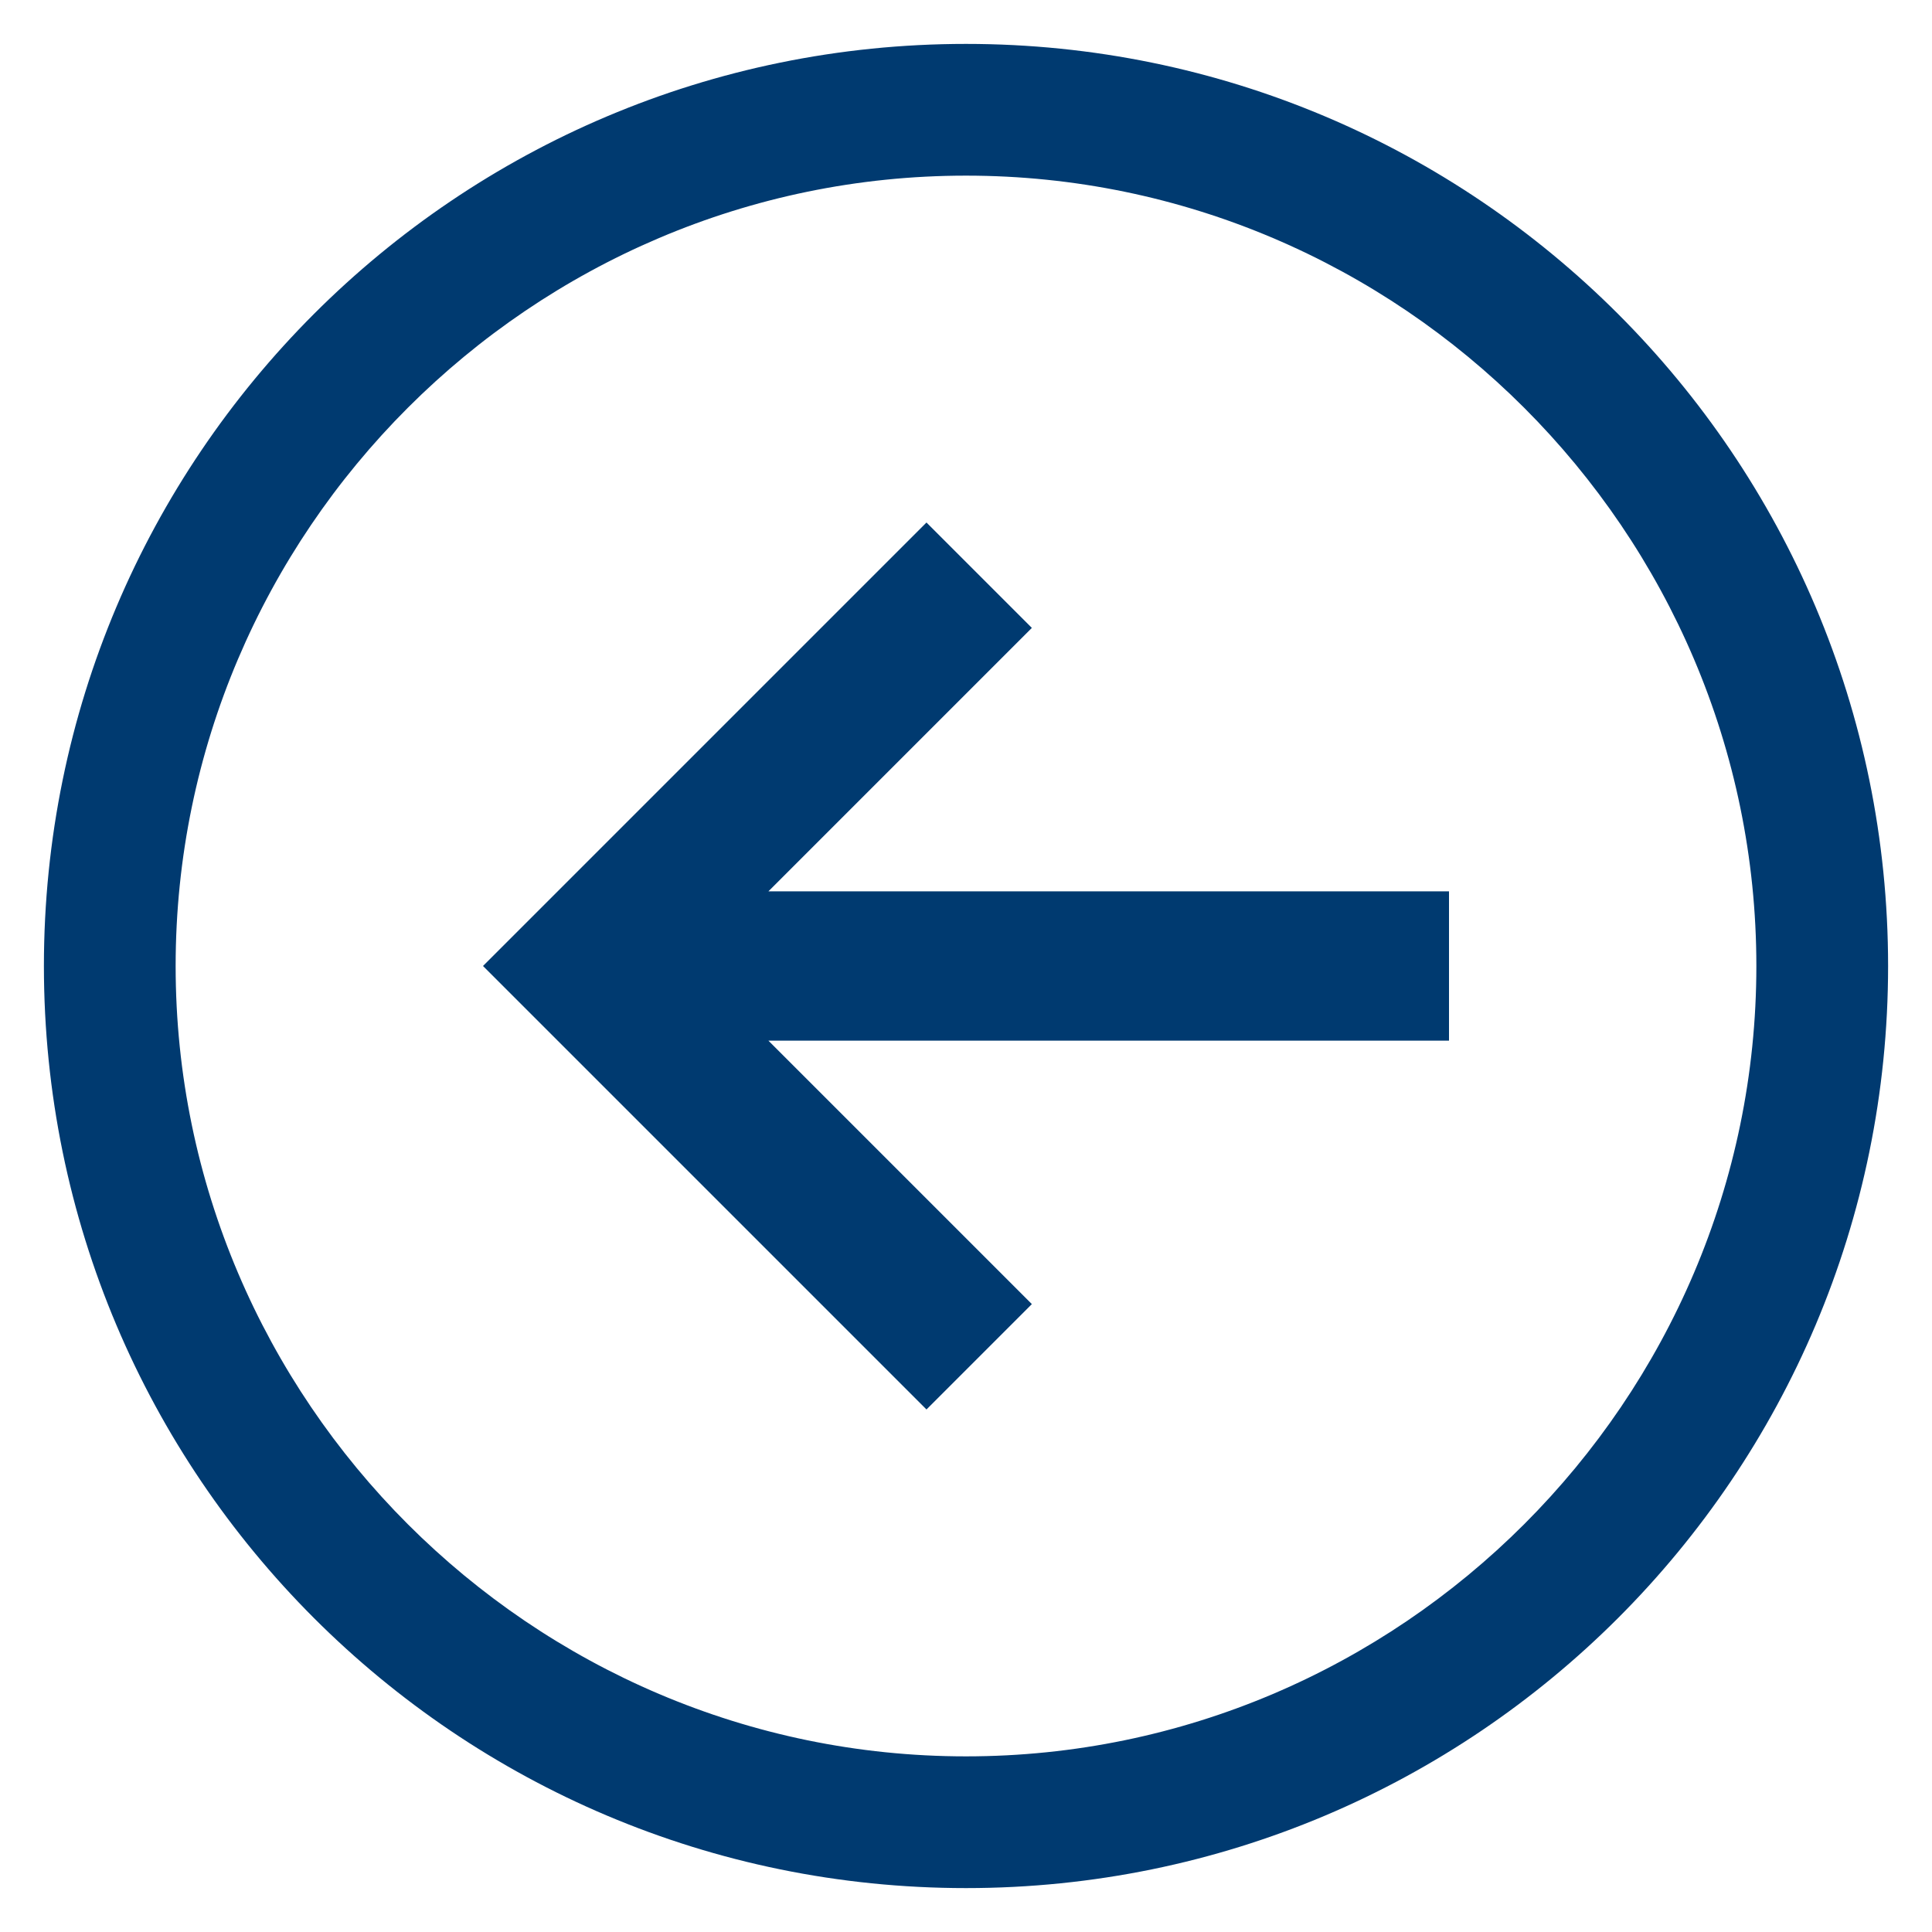 <svg version="1.0" xmlns="http://www.w3.org/2000/svg" xmlns:xlink="http://www.w3.org/1999/xlink" x="0px" y="0px"
	 viewBox="0 0 44 44" style="enable-background:new 0 0 44 44;" xml:space="preserve">
<g>
	<g>
		<path style="fill:#003A70;" d="M22,1c11.6,0,21,9.4,21,21c0,11.6-9.4,21-21,21S1,33.6,1,22C1,10.4,10.4,1,22,1z M22,40
			c9.9,0,18-8.1,18-18S31.9,4,22,4C12.1,4,4,12.1,4,22S12.1,40,22,40z"/>
		<path style="fill:#003A70;" d="M23.5,14.3c0,0-4.6,4.6-6,6H33v3.4H17.5c1.5,1.5,6,6,6,6l-2.4,2.4L11,22l10.1-10.1L23.5,14.3z"/>
	</g>
</g>
</svg>
